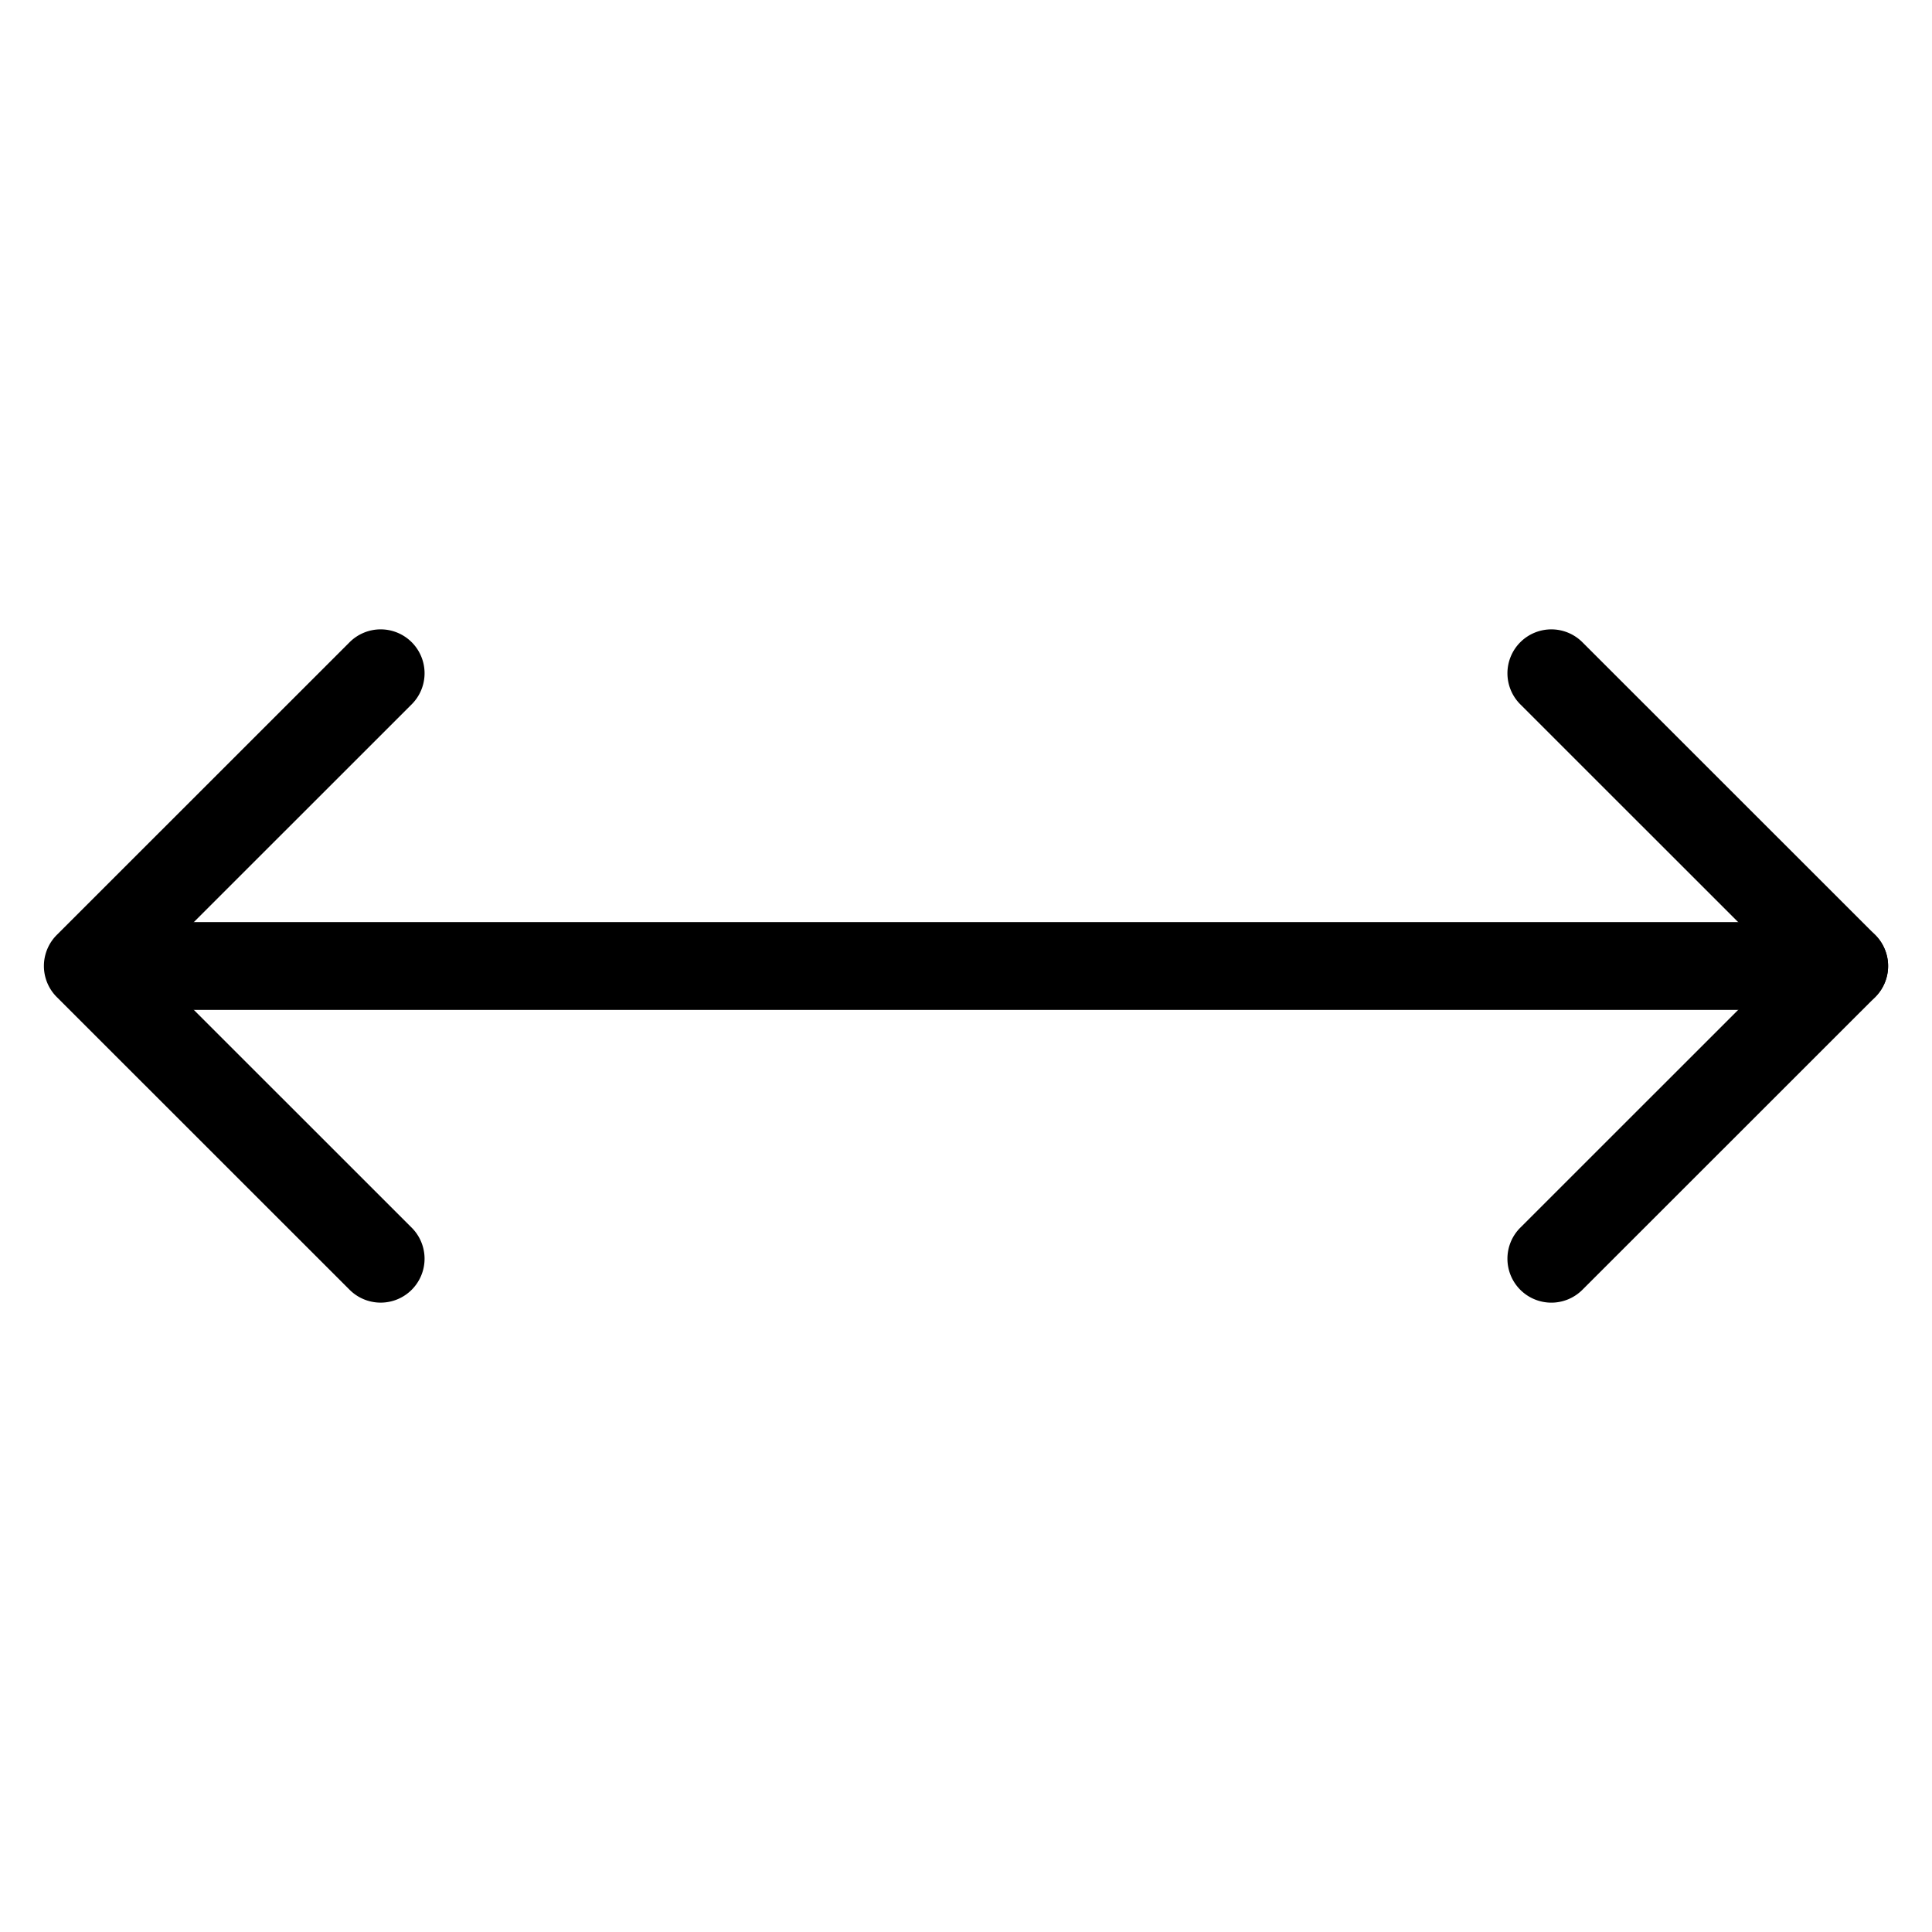 <svg viewBox="0 0 264 264">
    <path d="M6 132a6 6 0 0 1 1.758-4.243l40.015-40a6 6 0 0 1 8.485 0 6 6 0 0 1 0 8.485L20.487 132l35.77 35.757a6 6 0 0 1 0 8.485 6 6 0 0 1-8.485 0l-40.015-40A6 6 0 0 1 6 132Z"/>
    <path d="M13.5 132a6 6 0 0 1 6-6H252a6 6 0 0 1 6 6 6 6 0 0 1-6 6H19.5a6 6 0 0 1-6-6Z"/>
    <path d="M205.985 172a5.981 5.981 0 0 1 1.758-4.243L243.513 132l-35.77-35.757a6 6 0 0 1 0-8.485 6 6 0 0 1 8.485 0l40.015 40a6 6 0 0 1 0 8.487l-40.015 40A6 6 0 0 1 205.985 172Z"/>
</svg>
